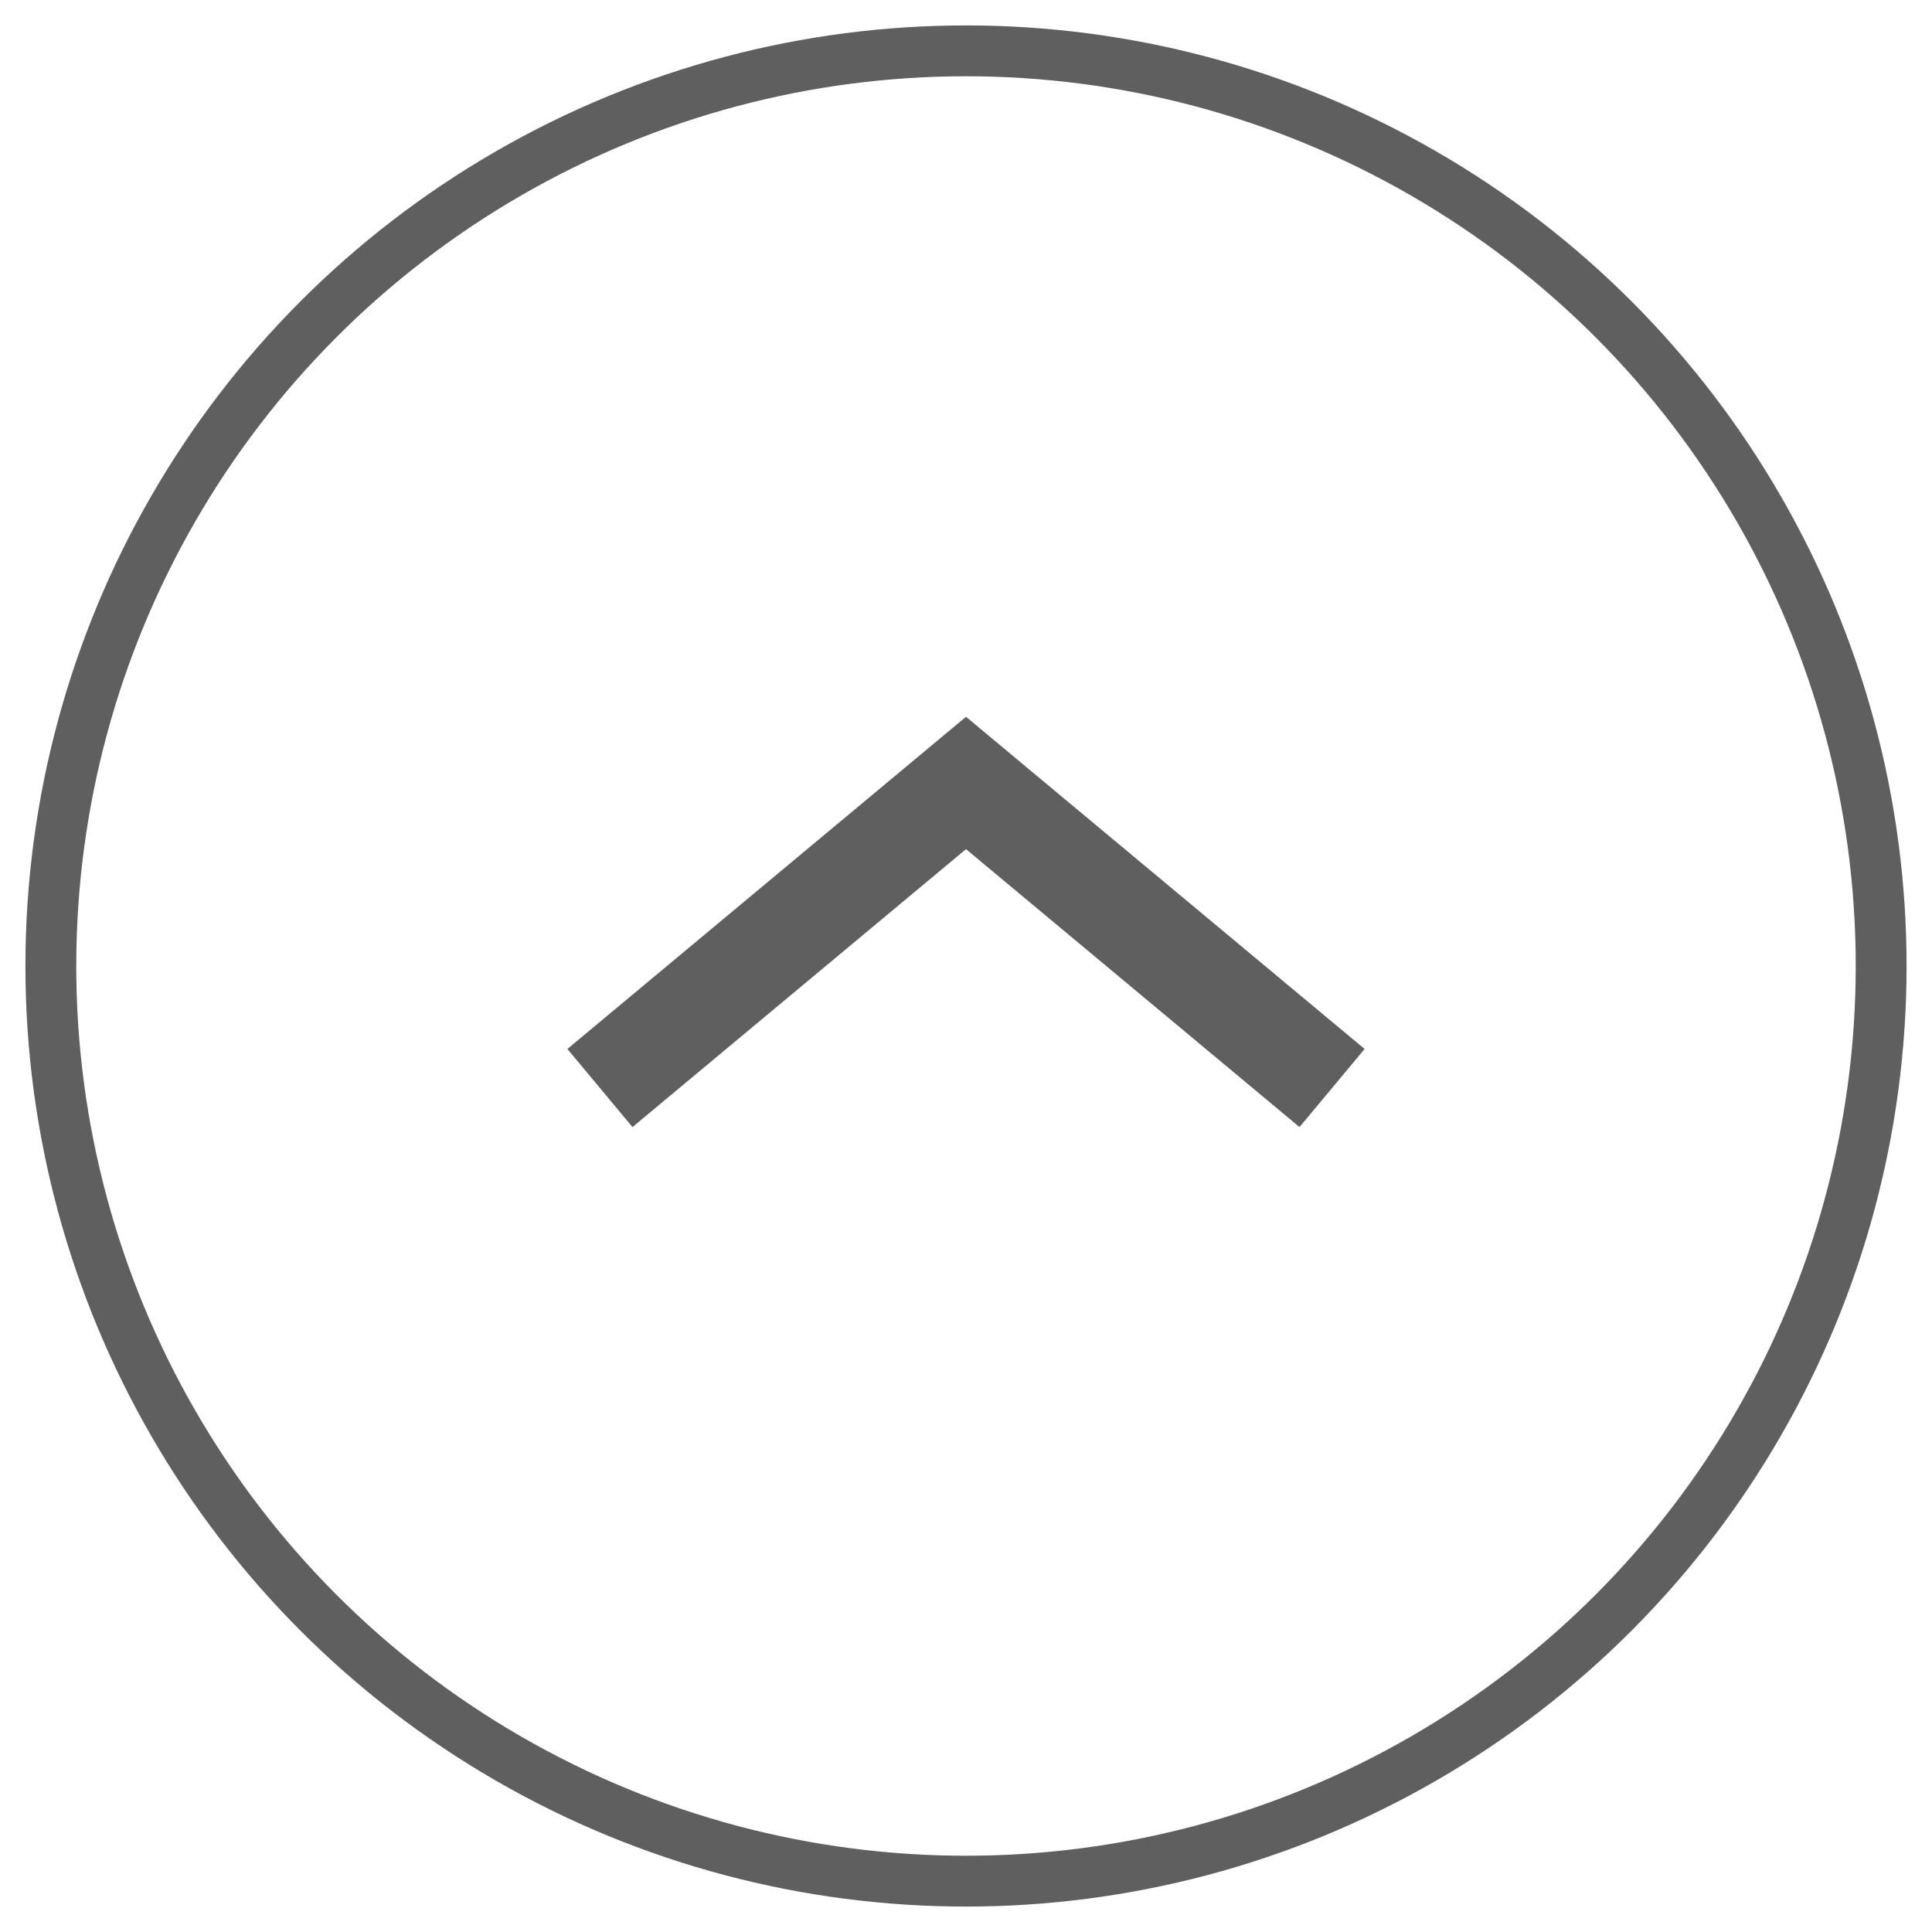 <?xml version="1.0" encoding="UTF-8"?>
<svg width="38px" height="38px" viewBox="0 0 38 38" version="1.1" xmlns="http://www.w3.org/2000/svg" xmlns:xlink="http://www.w3.org/1999/xlink">
    <!-- Generator: Sketch 51 (57462) - http://www.bohemiancoding.com/sketch -->
    <title>ico_list_bglight_arrow_up_n</title>
    <desc>Created with Sketch.</desc>
    <defs></defs>
    <g id="Page-1" stroke="none" stroke-width="1" fill="none" fill-rule="evenodd">
        <g id="ico_list_bglight_arrow_up_n" transform="translate(1, 1)" stroke="#5F5F5F">
            <g transform="translate(18, 18) rotate(-540) translate(-18, -18) ">
                <circle id="Oval-3" fill-rule="nonzero" cx="18" cy="18" r="18"></circle>
                <polyline id="Triangle-3" stroke-width="2" transform="translate(18, 18.6) rotate(-180) translate(-18, -18.6) " points="10.8 21.6 18 15.6 18 15.6 25.2 21.6"></polyline>
            </g>
        </g>
    </g>
</svg>
